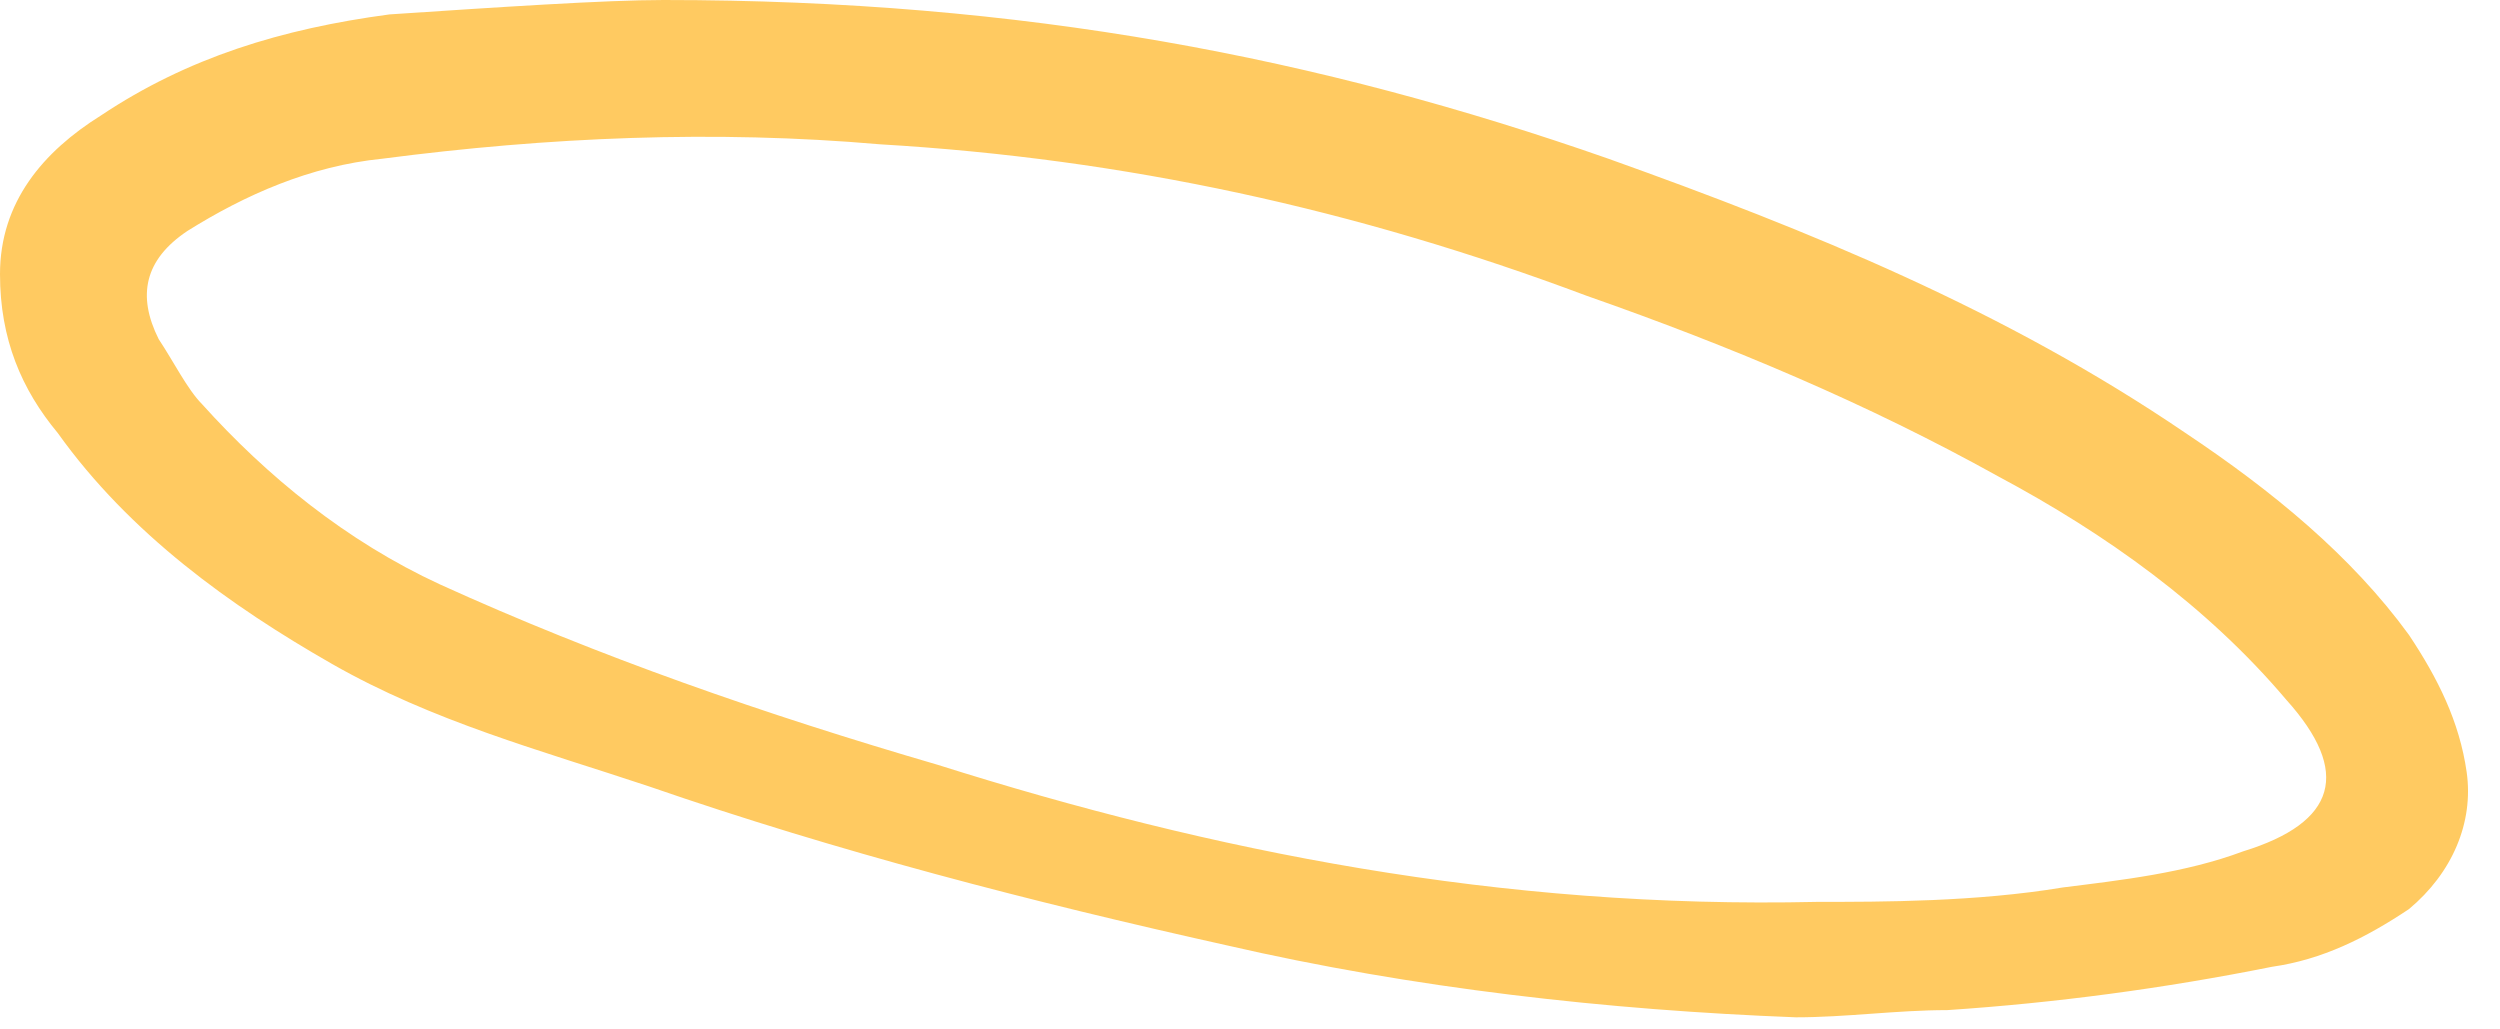 <svg width="68" height="28" viewBox="0 0 68 28" fill="none" xmlns="http://www.w3.org/2000/svg">
  <path d="M18.049 0C27.857 0 35.901 1.57 43.748 4.317C49.241 6.28 54.538 8.439 59.442 11.775C61.796 13.345 63.954 15.111 65.524 17.27C66.308 18.447 66.897 19.625 67.093 20.999C67.289 22.372 66.701 23.746 65.524 24.727C64.347 25.512 63.17 26.101 61.796 26.297C58.854 26.886 55.911 27.279 52.968 27.475C51.595 27.475 50.222 27.671 48.849 27.671C43.748 27.475 38.451 26.886 33.35 25.709C28.054 24.531 22.757 23.157 17.656 21.391C14.713 20.41 11.771 19.625 9.024 18.055C6.278 16.485 3.531 14.522 1.569 11.775C0.589 10.597 0 9.224 0 7.457C0 5.495 1.177 4.121 2.747 3.14C5.101 1.57 7.651 0.785 10.594 0.392C13.536 0.196 16.479 0 18.049 0ZM49.437 24.531C51.203 24.531 53.753 24.531 56.107 24.139C57.677 23.942 59.442 23.746 61.012 23.157C63.562 22.372 63.954 20.999 62.189 19.036C60.031 16.485 57.284 14.522 54.342 12.952C50.81 10.99 47.083 9.42 43.159 8.046C36.882 5.691 30.604 4.317 23.934 3.925C19.422 3.532 14.91 3.729 10.398 4.317C8.436 4.514 6.67 5.299 5.101 6.28C3.924 7.065 3.727 8.046 4.316 9.224C4.708 9.812 5.101 10.597 5.493 10.99C7.259 12.952 9.417 14.719 11.967 15.896C16.283 17.859 20.795 19.429 25.503 20.802C32.958 23.157 40.805 24.727 49.437 24.531Z" fill="#FFCA61" />
</svg>